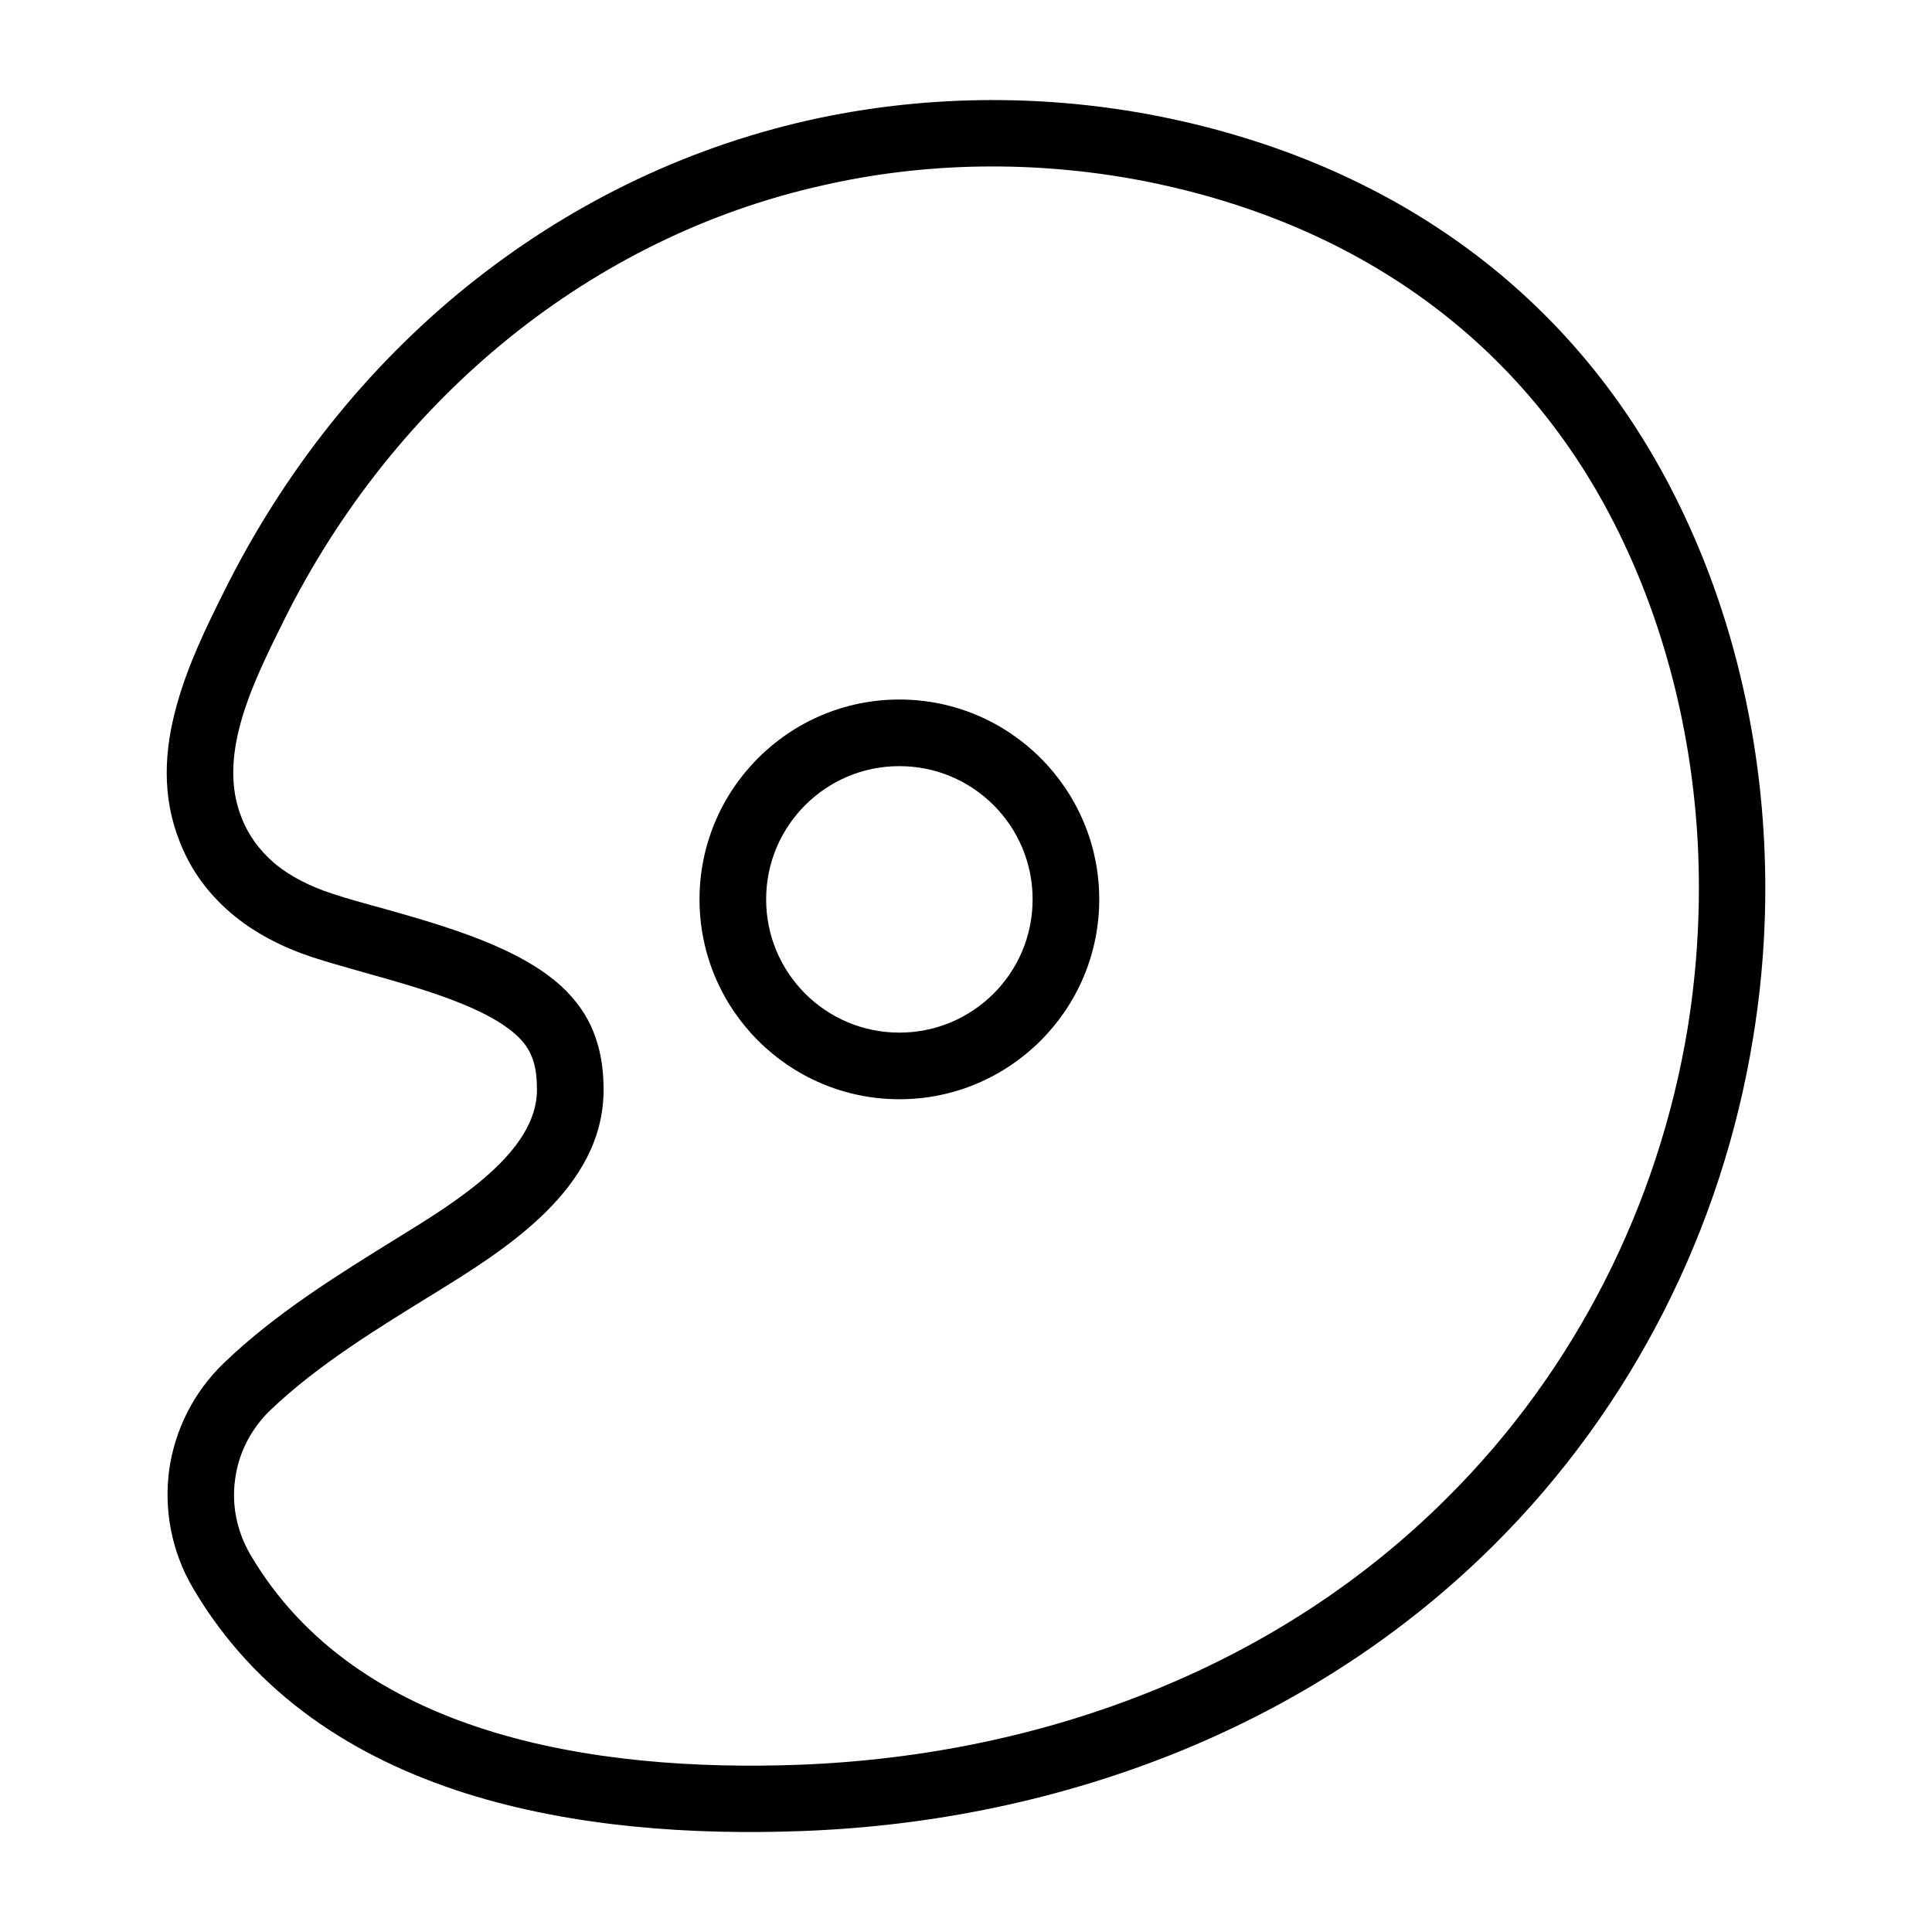 <?xml version="1.0" encoding="UTF-8"?>
<!DOCTYPE svg PUBLIC "-//W3C//DTD SVG 1.1//EN" "http://www.w3.org/Graphics/SVG/1.1/DTD/svg11.dtd">
<svg xmlns="http://www.w3.org/2000/svg" xml:space="preserve" width="580px" height="580px" shape-rendering="geometricPrecision" text-rendering="geometricPrecision" image-rendering="optimizeQuality" fill-rule="nonzero" clip-rule="nonzero" viewBox="0 0 5800 5800" xmlns:xlink="http://www.w3.org/1999/xlink">
	<title>painters_palette_empty icon</title>
	<desc>painters_palette_empty icon from the IconExperience.com I-Collection. Copyright by INCORS GmbH (www.incors.com).</desc>
		<path id="curve28"  d="M2700 2100c331,0 600,269 600,600 0,331 -269,600 -600,600 -331,0 -600,-269 -600,-600 0,-331 269,-600 600,-600zm0 200c-221,0 -400,179 -400,400 0,221 179,400 400,400 221,0 400,-179 400,-400 0,-221 -179,-400 -400,-400zm-1702 383c42,14 92,28 144,42 195,55 430,121 558,250 43,44 72,91 89,143 17,50 23,101 23,154 0,297 -296,480 -510,612 -167,103 -349,214 -491,350 -59,57 -95,130 -105,206 -11,76 4,155 45,226 160,273 418,435 708,527 300,95 635,116 939,105 372,-14 739,-89 1079,-229 321,-132 617,-322 868,-573 384,-382 635,-880 722,-1413 29,-181 39,-365 30,-548 -17,-331 -99,-664 -249,-960 -291,-575 -806,-917 -1432,-1035 -312,-58 -636,-54 -944,16 -351,78 -670,238 -943,458 -281,227 -512,517 -677,849 -48,97 -102,205 -130,309 -26,95 -33,192 3,282 21,55 55,99 96,135 49,42 110,72 177,94zm90 235c-55,-16 -107,-30 -152,-45 -90,-30 -174,-73 -244,-133 -65,-56 -118,-125 -152,-212 -55,-137 -47,-275 -10,-409 34,-124 91,-240 143,-344 178,-358 427,-672 731,-917 296,-238 642,-411 1024,-497 335,-75 687,-80 1025,-17 688,130 1254,509 1573,1141 163,321 252,683 270,1041 10,197 -1,394 -33,589 -93,575 -364,1111 -777,1522 -271,270 -589,474 -933,616 -362,149 -753,230 -1148,244 -324,12 -682,-11 -1006,-113 -334,-106 -631,-295 -820,-617 -65,-111 -87,-236 -71,-355 17,-119 73,-233 165,-321 155,-149 343,-265 524,-377 174,-107 415,-256 415,-442 0,-34 -3,-64 -12,-90 -8,-24 -21,-46 -41,-66 -91,-92 -299,-150 -471,-198z"/>
</svg>